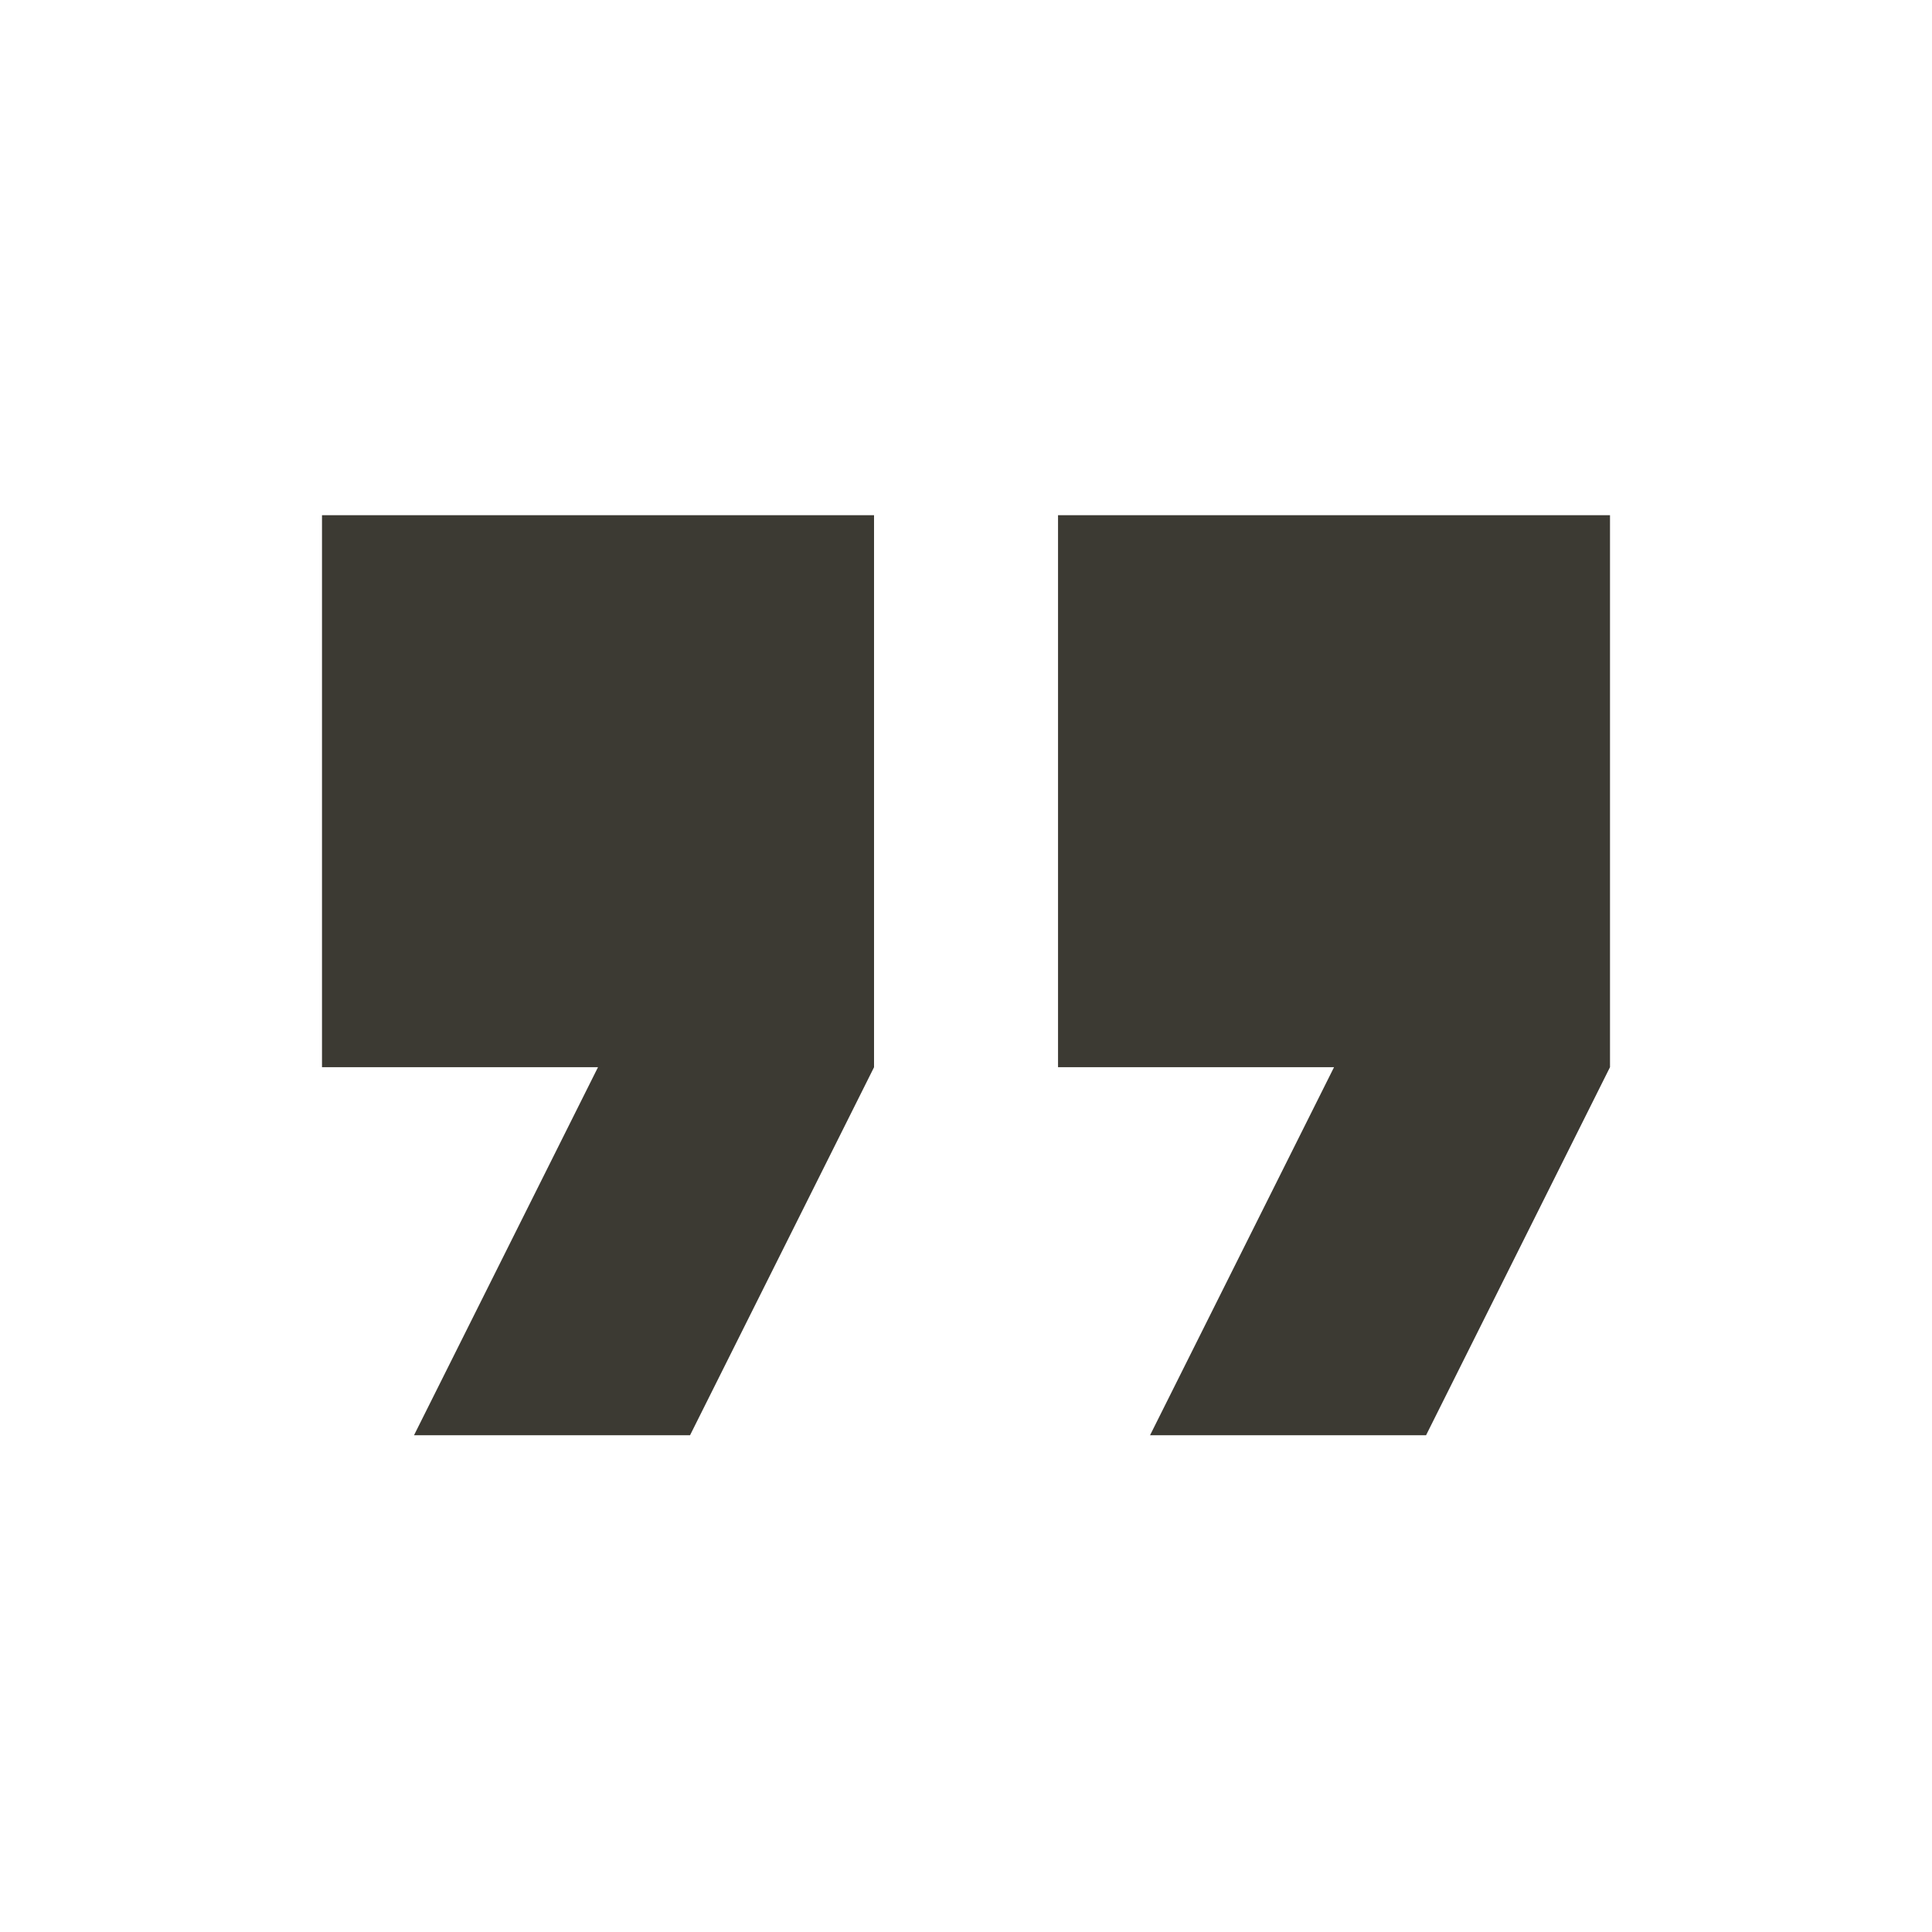 <svg xmlns="http://www.w3.org/2000/svg" width="30" height="30" viewBox="0 0 30 30"><defs><style>.a{fill:none;}.b{fill:#3c3a33;}</style></defs><path class="a" d="M0,0H30V30H0Z"/><path class="b" d="M6.429,21.286h4.286l2.857-5.714V7H5v8.571H9.286Zm11.429,0h4.286L25,15.571V7H16.429v8.571h4.286Z" transform="translate(0 1)"/></svg>